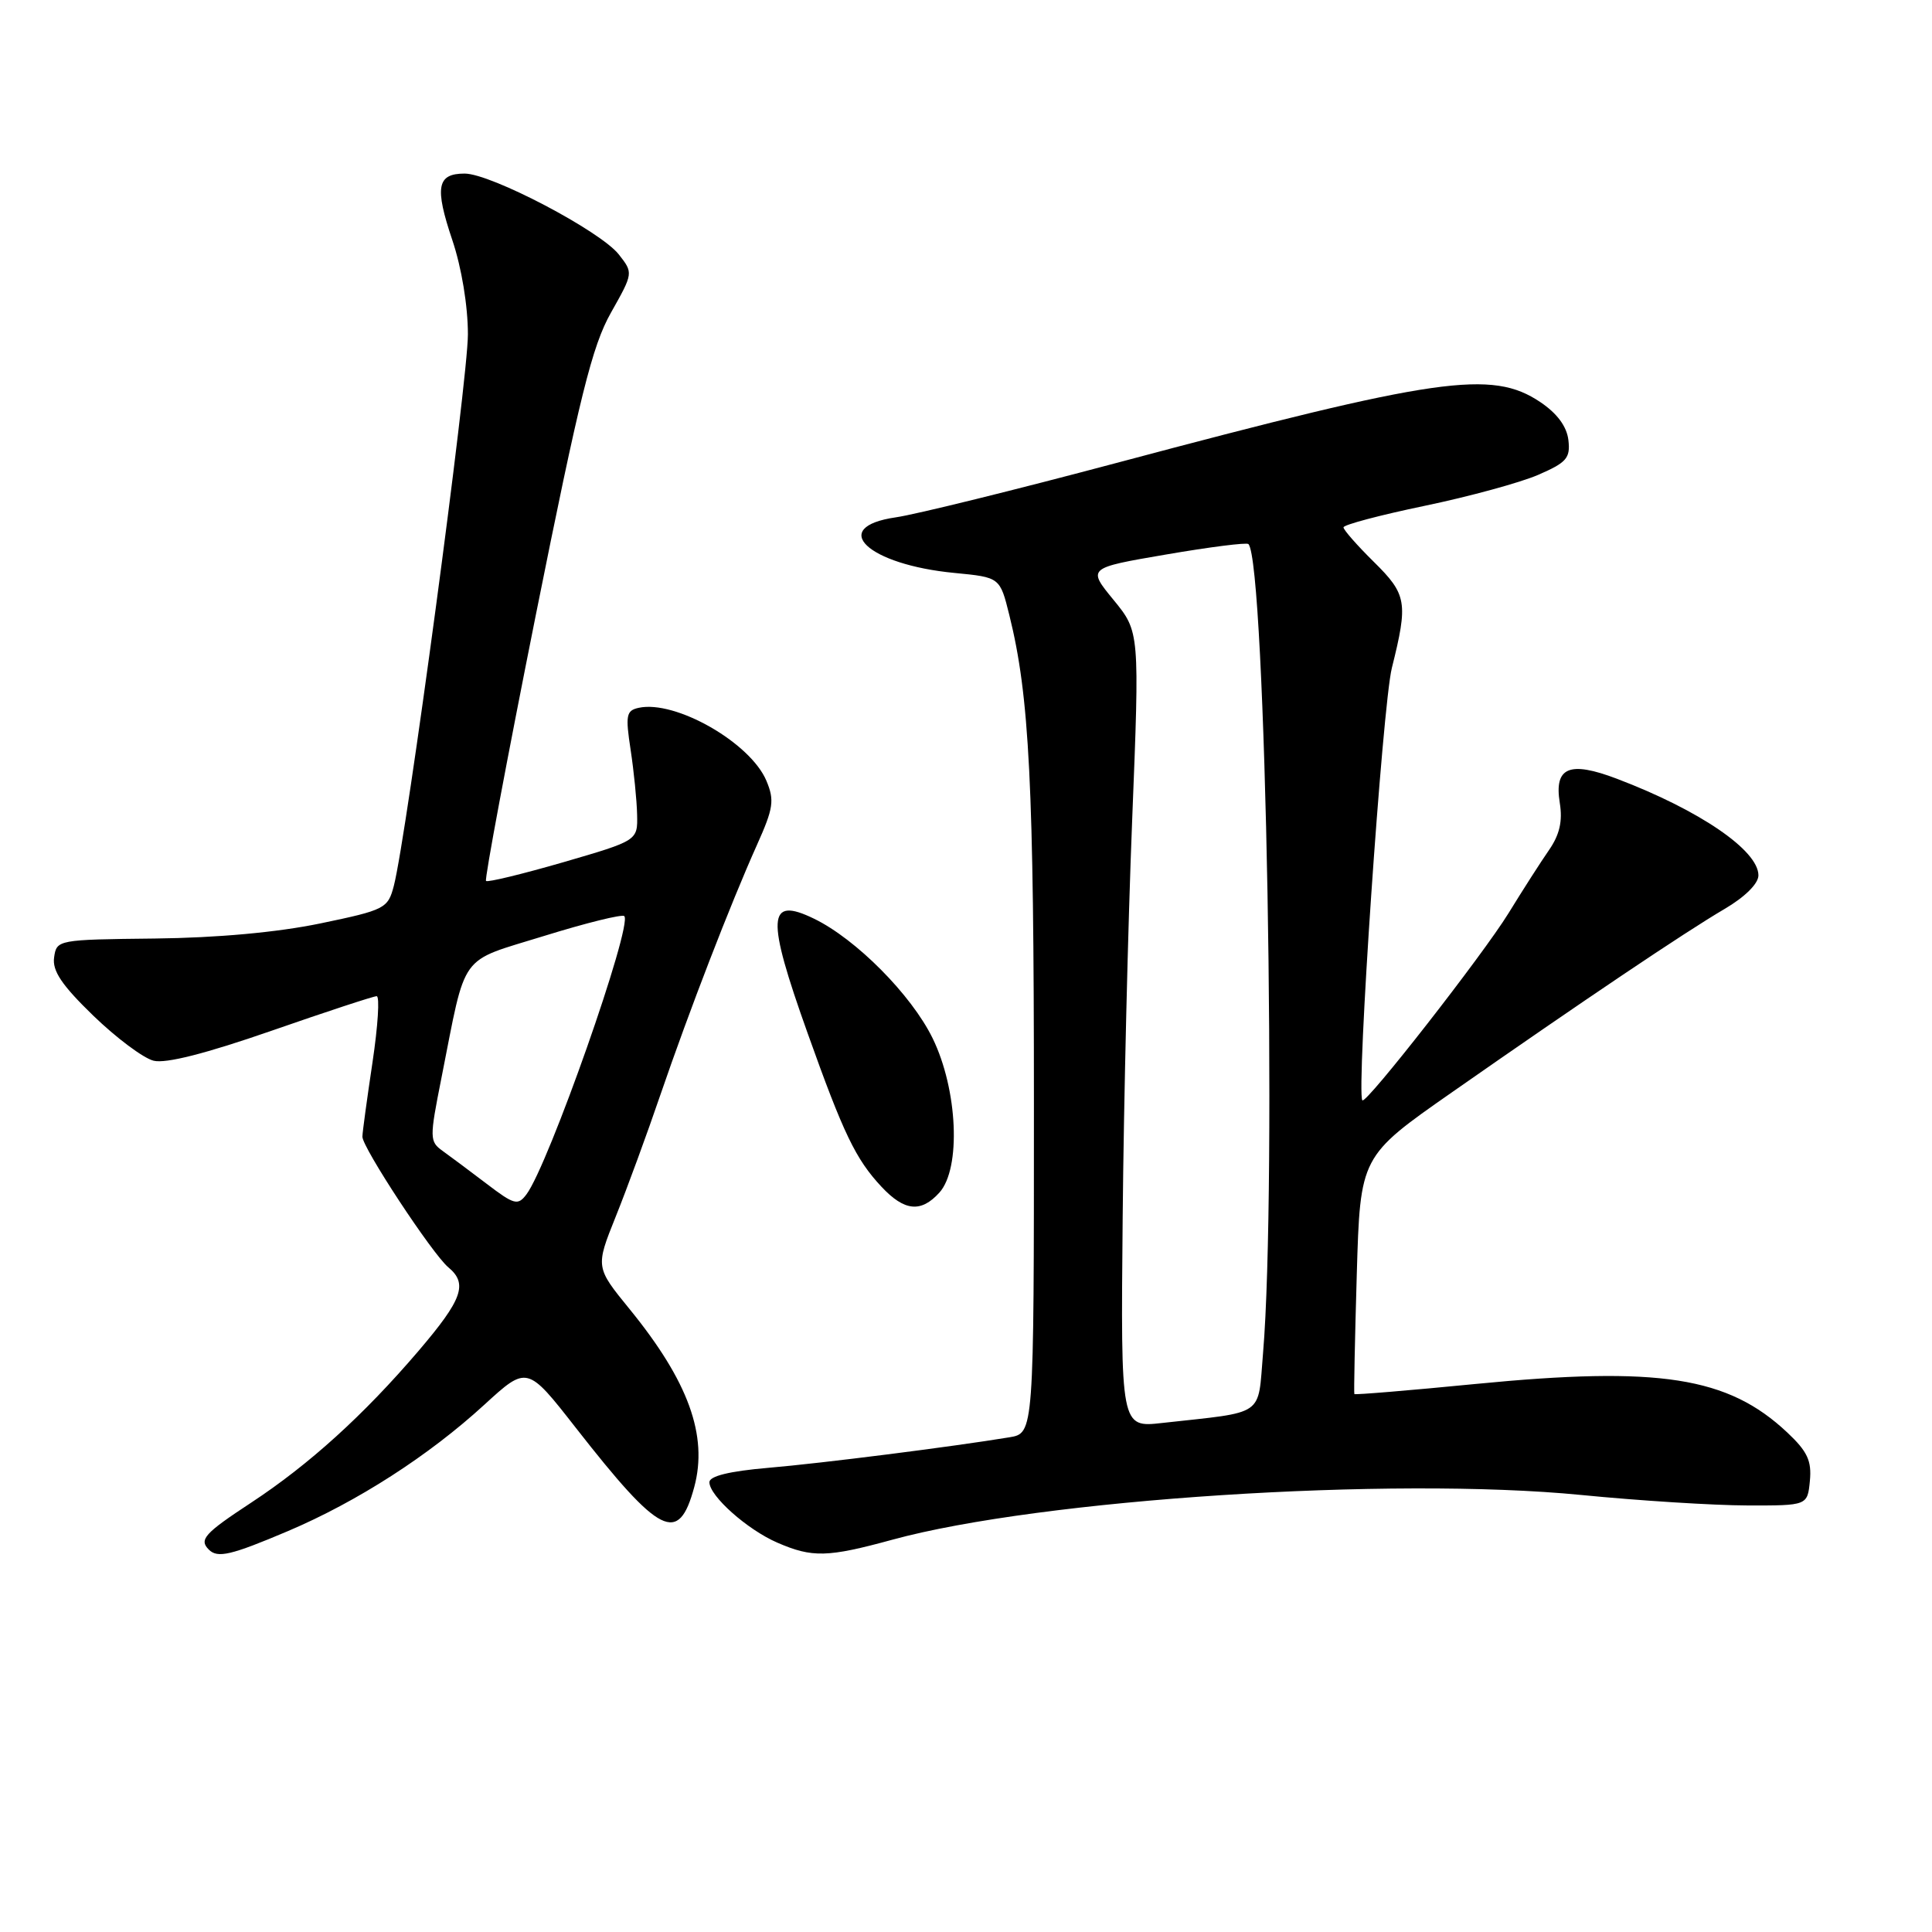 <?xml version="1.0" encoding="UTF-8" standalone="no"?>
<!DOCTYPE svg PUBLIC "-//W3C//DTD SVG 1.1//EN" "http://www.w3.org/Graphics/SVG/1.1/DTD/svg11.dtd" >
<svg xmlns="http://www.w3.org/2000/svg" xmlns:xlink="http://www.w3.org/1999/xlink" version="1.1" viewBox="0 0 256 256">
 <g >
 <path fill="currentColor"
d=" M 38.15 202.88 C 47.35 198.97 56.82 192.88 64.17 186.14 C 69.85 180.94 69.85 180.94 76.32 189.22 C 87.49 203.50 89.92 204.71 91.99 197.05 C 93.83 190.22 91.22 183.03 83.43 173.47 C 78.90 167.91 78.90 167.91 81.59 161.20 C 83.07 157.52 85.75 150.22 87.53 145.00 C 91.34 133.89 96.78 119.81 100.30 111.96 C 102.49 107.08 102.64 106.05 101.55 103.45 C 99.42 98.40 89.49 92.73 84.63 93.79 C 82.98 94.15 82.86 94.77 83.56 99.35 C 83.99 102.18 84.38 106.05 84.42 107.94 C 84.50 111.38 84.50 111.38 74.64 114.25 C 69.21 115.82 64.61 116.94 64.40 116.73 C 64.19 116.52 67.16 100.68 70.99 81.53 C 76.81 52.50 78.47 45.83 80.95 41.44 C 83.92 36.17 83.92 36.17 81.99 33.71 C 79.54 30.60 65.05 23.00 61.57 23.00 C 57.90 23.00 57.57 24.79 59.94 31.83 C 61.16 35.45 62.00 40.53 62.00 44.30 C 62.00 50.38 53.88 110.81 52.19 117.36 C 51.40 120.38 51.04 120.57 42.44 122.36 C 36.75 123.54 28.77 124.27 20.50 124.36 C 7.64 124.50 7.50 124.53 7.17 126.86 C 6.91 128.64 8.19 130.54 12.36 134.58 C 15.40 137.52 18.99 140.21 20.35 140.55 C 21.96 140.96 27.29 139.60 35.98 136.58 C 43.22 134.06 49.49 132.00 49.91 132.00 C 50.33 132.00 50.08 135.94 49.36 140.75 C 48.64 145.56 48.03 150.00 48.02 150.61 C 47.99 152.03 57.29 166.16 59.40 167.92 C 62.03 170.10 61.28 172.18 55.45 179.01 C 48.18 187.52 40.95 194.07 33.25 199.13 C 27.10 203.17 26.34 204.01 27.67 205.33 C 28.83 206.50 30.60 206.08 38.15 202.88 Z  M 118.24 204.02 C 137.89 198.65 184.40 195.63 209.50 198.09 C 217.20 198.85 227.10 199.47 231.50 199.48 C 239.50 199.50 239.50 199.50 239.82 196.21 C 240.07 193.56 239.49 192.32 236.82 189.81 C 228.96 182.42 219.87 181.01 195.55 183.38 C 186.78 184.24 179.54 184.84 179.46 184.72 C 179.38 184.60 179.53 177.46 179.78 168.86 C 180.24 153.22 180.24 153.22 192.37 144.75 C 209.76 132.60 223.31 123.49 228.50 120.45 C 231.21 118.86 233.00 117.09 233.00 115.99 C 233.00 112.68 225.20 107.35 214.25 103.19 C 207.94 100.79 205.91 101.65 206.68 106.40 C 207.07 108.81 206.66 110.60 205.25 112.64 C 204.16 114.21 201.75 117.97 199.89 121.00 C 196.49 126.52 180.99 146.37 180.52 145.80 C 179.68 144.79 183.18 93.50 184.43 88.50 C 186.60 79.81 186.42 78.77 182.02 74.43 C 179.83 72.27 178.03 70.22 178.02 69.88 C 178.01 69.54 182.84 68.26 188.75 67.03 C 194.66 65.80 201.44 63.95 203.82 62.92 C 207.58 61.29 208.10 60.70 207.82 58.31 C 207.61 56.51 206.33 54.78 204.10 53.28 C 197.67 48.96 190.57 49.98 147.95 61.34 C 134.50 64.92 121.34 68.17 118.70 68.55 C 109.70 69.85 114.95 74.82 126.50 75.92 C 132.50 76.50 132.50 76.50 133.74 81.50 C 136.41 92.22 137.00 104.02 137.00 146.18 C 137.00 189.91 137.00 189.91 133.75 190.45 C 126.17 191.70 108.93 193.89 101.75 194.50 C 96.65 194.94 94.00 195.59 94.00 196.40 C 94.00 198.22 99.01 202.68 103.00 204.41 C 107.64 206.42 109.64 206.37 118.24 204.02 Z  M 124.47 158.03 C 127.37 154.83 126.91 144.38 123.57 137.56 C 120.76 131.82 113.43 124.43 107.86 121.73 C 101.66 118.72 101.50 121.47 107.01 136.89 C 111.77 150.24 113.38 153.59 116.80 157.25 C 119.84 160.50 122.03 160.72 124.47 158.03 Z  M 64.50 156.87 C 62.30 155.20 59.67 153.23 58.66 152.51 C 56.91 151.25 56.90 150.85 58.49 142.85 C 61.85 125.91 60.65 127.57 72.12 124.01 C 77.67 122.29 82.44 121.11 82.72 121.39 C 83.88 122.54 72.67 154.42 69.75 158.27 C 68.62 159.77 68.13 159.64 64.50 156.87 Z  M 148.76 161.33 C 148.90 146.03 149.47 122.30 150.02 108.61 C 151.01 83.72 151.01 83.72 147.55 79.49 C 144.08 75.26 144.08 75.26 154.54 73.47 C 160.30 72.48 165.19 71.86 165.42 72.09 C 167.72 74.40 169.22 157.29 167.36 179.29 C 166.64 187.83 167.80 187.02 154.00 188.55 C 148.50 189.17 148.50 189.17 148.76 161.33 Z "/>
</g>
</svg>